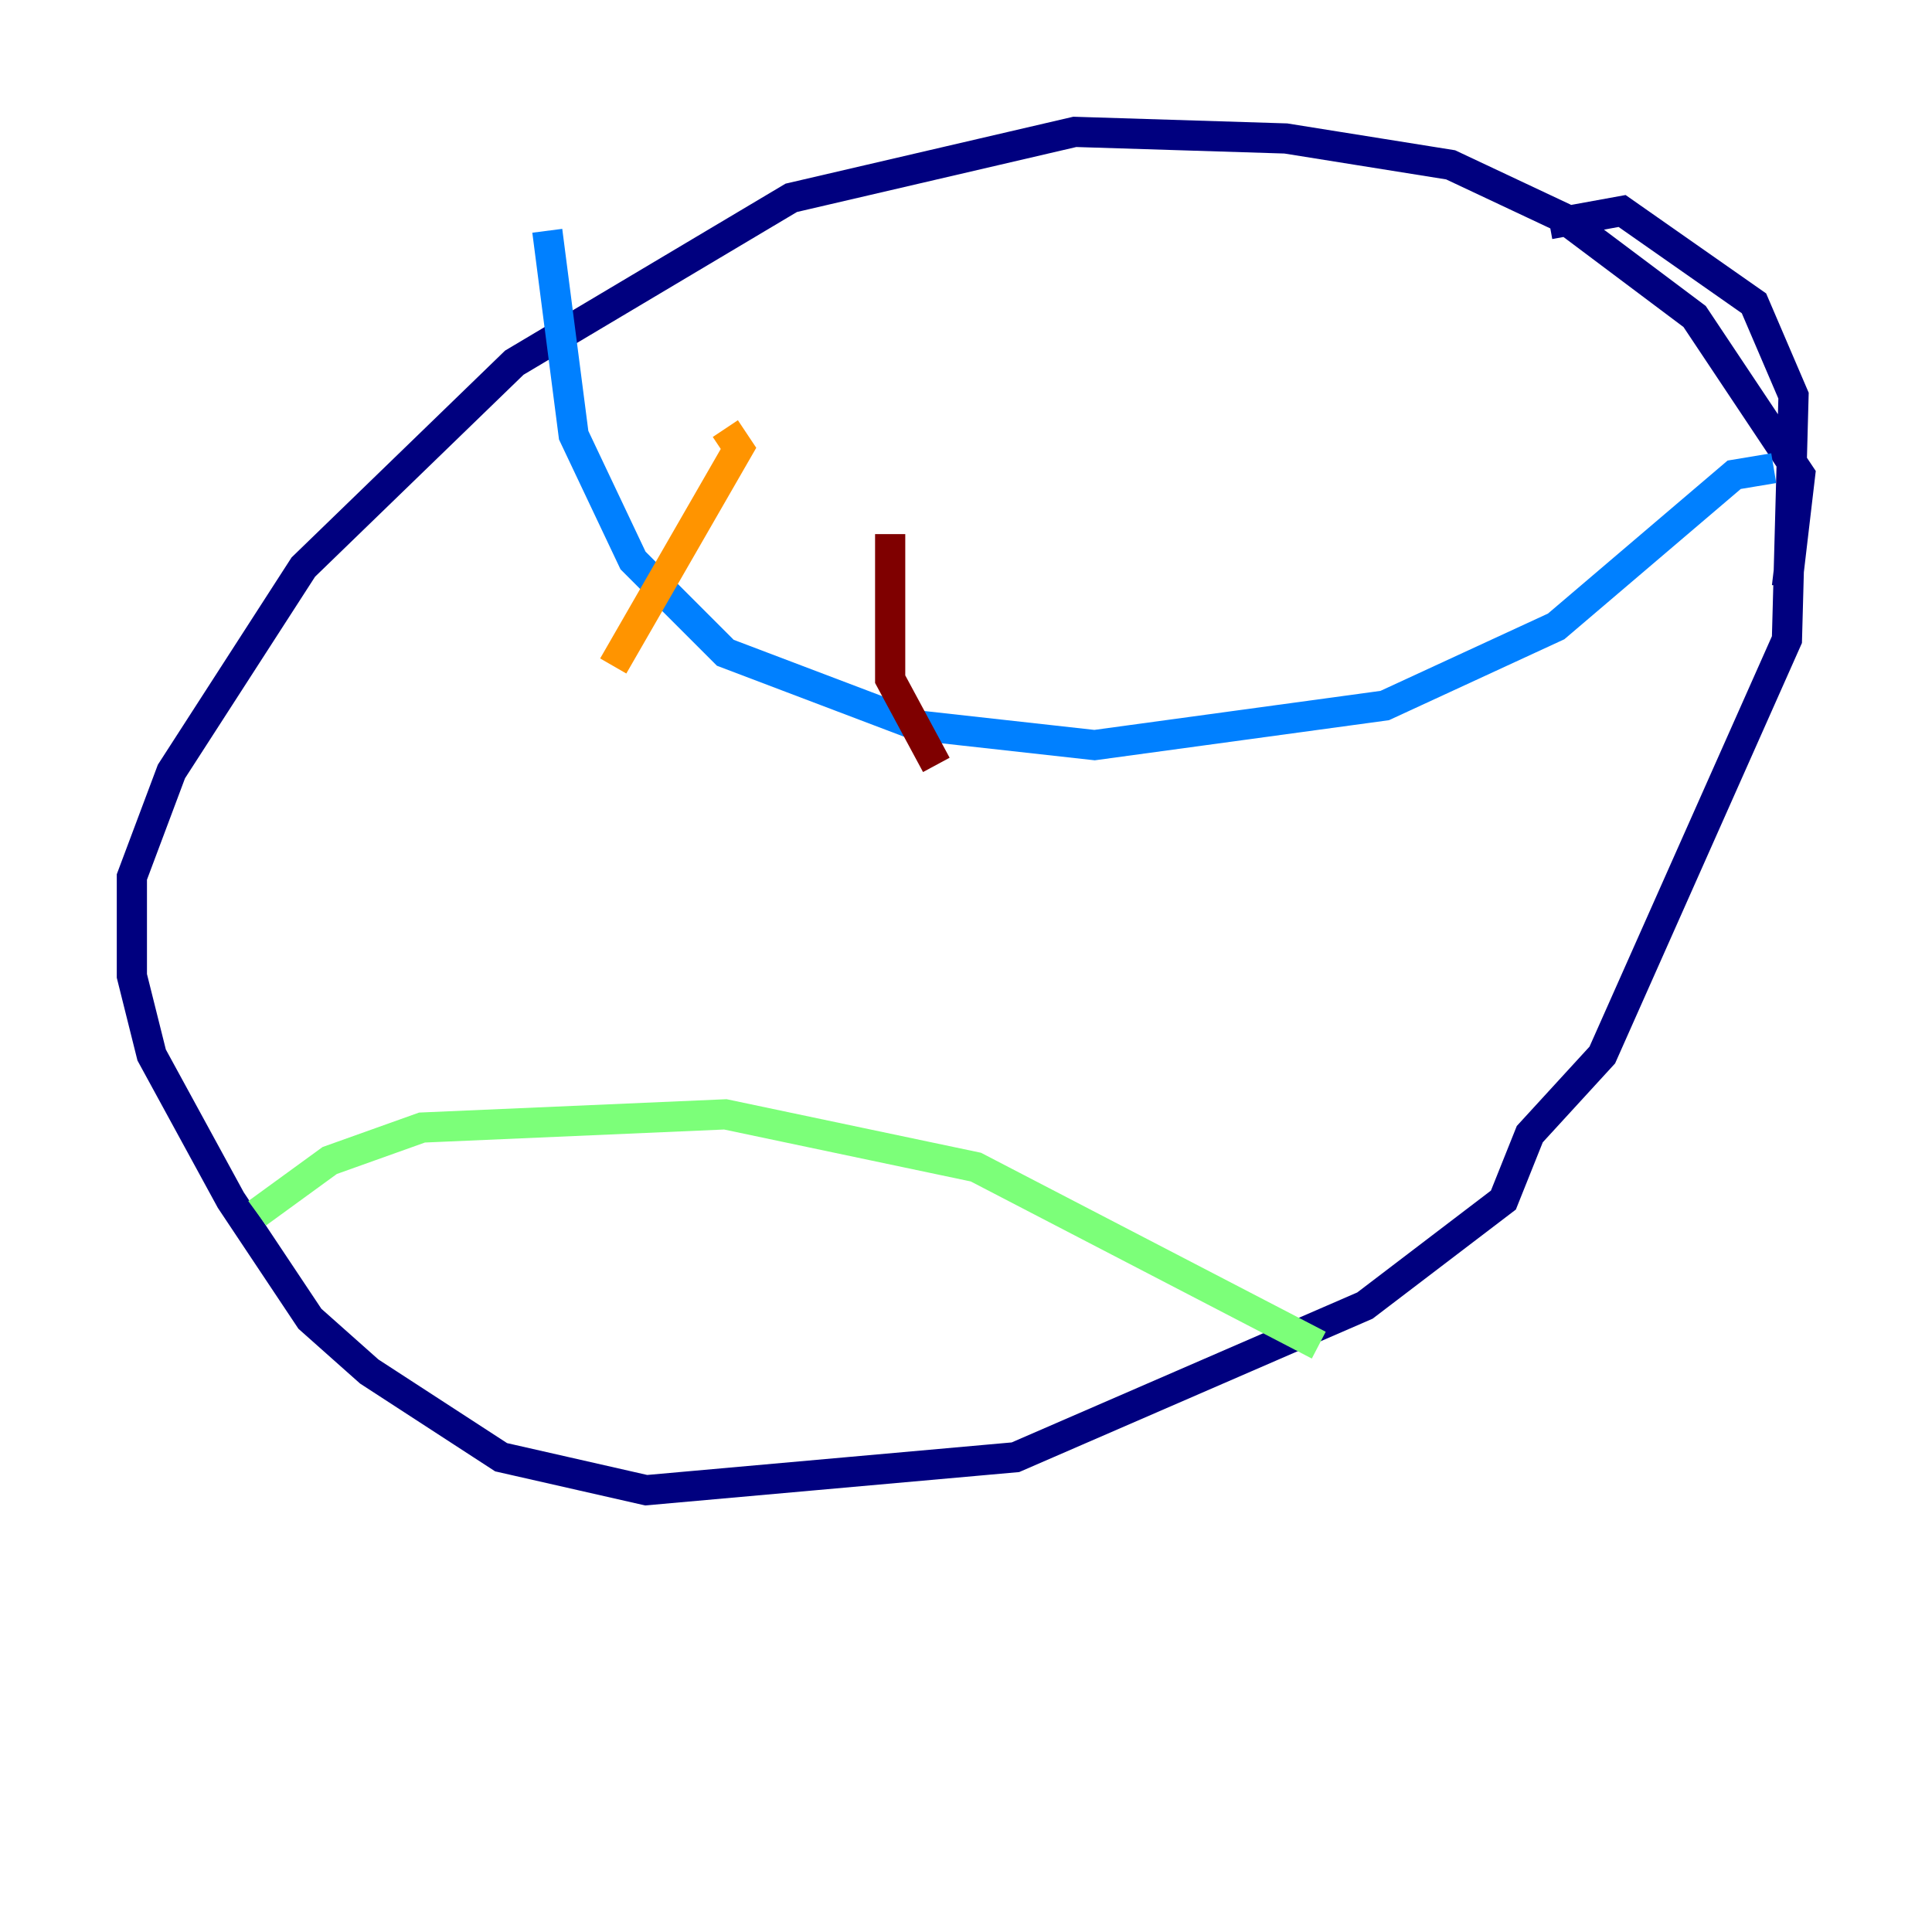 <?xml version="1.0" encoding="utf-8" ?>
<svg baseProfile="tiny" height="128" version="1.2" viewBox="0,0,128,128" width="128" xmlns="http://www.w3.org/2000/svg" xmlns:ev="http://www.w3.org/2001/xml-events" xmlns:xlink="http://www.w3.org/1999/xlink"><defs /><polyline fill="none" points="118.389,38.88 119.263,31.454 112.273,20.969 103.536,14.416 96.109,10.921 85.188,9.174 71.208,8.737 52.423,13.106 34.075,24.027 20.096,37.57 11.358,51.113 8.737,58.102 8.737,64.655 10.048,69.898 15.29,79.508 20.532,87.372 24.464,90.867 33.201,96.546 42.812,98.73 67.276,96.546 90.43,86.498 99.604,79.508 101.352,75.14 106.157,69.898 118.389,42.375 118.826,26.212 116.205,20.096 107.468,13.979 102.662,14.853" stroke="#00007f" stroke-width="2" /><polyline fill="none" points="36.259,15.29 38.007,28.833 41.939,37.133 48.055,43.249 60.724,48.055 72.519,49.365 91.741,46.744 103.099,41.502 114.894,31.454 117.515,31.017" stroke="#0080ff" stroke-width="2" /><polyline fill="none" points="17.038,80.382 21.843,76.887 27.959,74.703 48.055,73.829 64.655,77.324 87.372,89.12" stroke="#7cff79" stroke-width="2" /><polyline fill="none" points="48.055,28.396 48.928,29.706 40.628,44.123" stroke="#ff9400" stroke-width="2" /><polyline fill="none" points="58.976,35.386 58.976,44.997 62.034,50.676" stroke="#7f0000" stroke-width="2" /></svg>